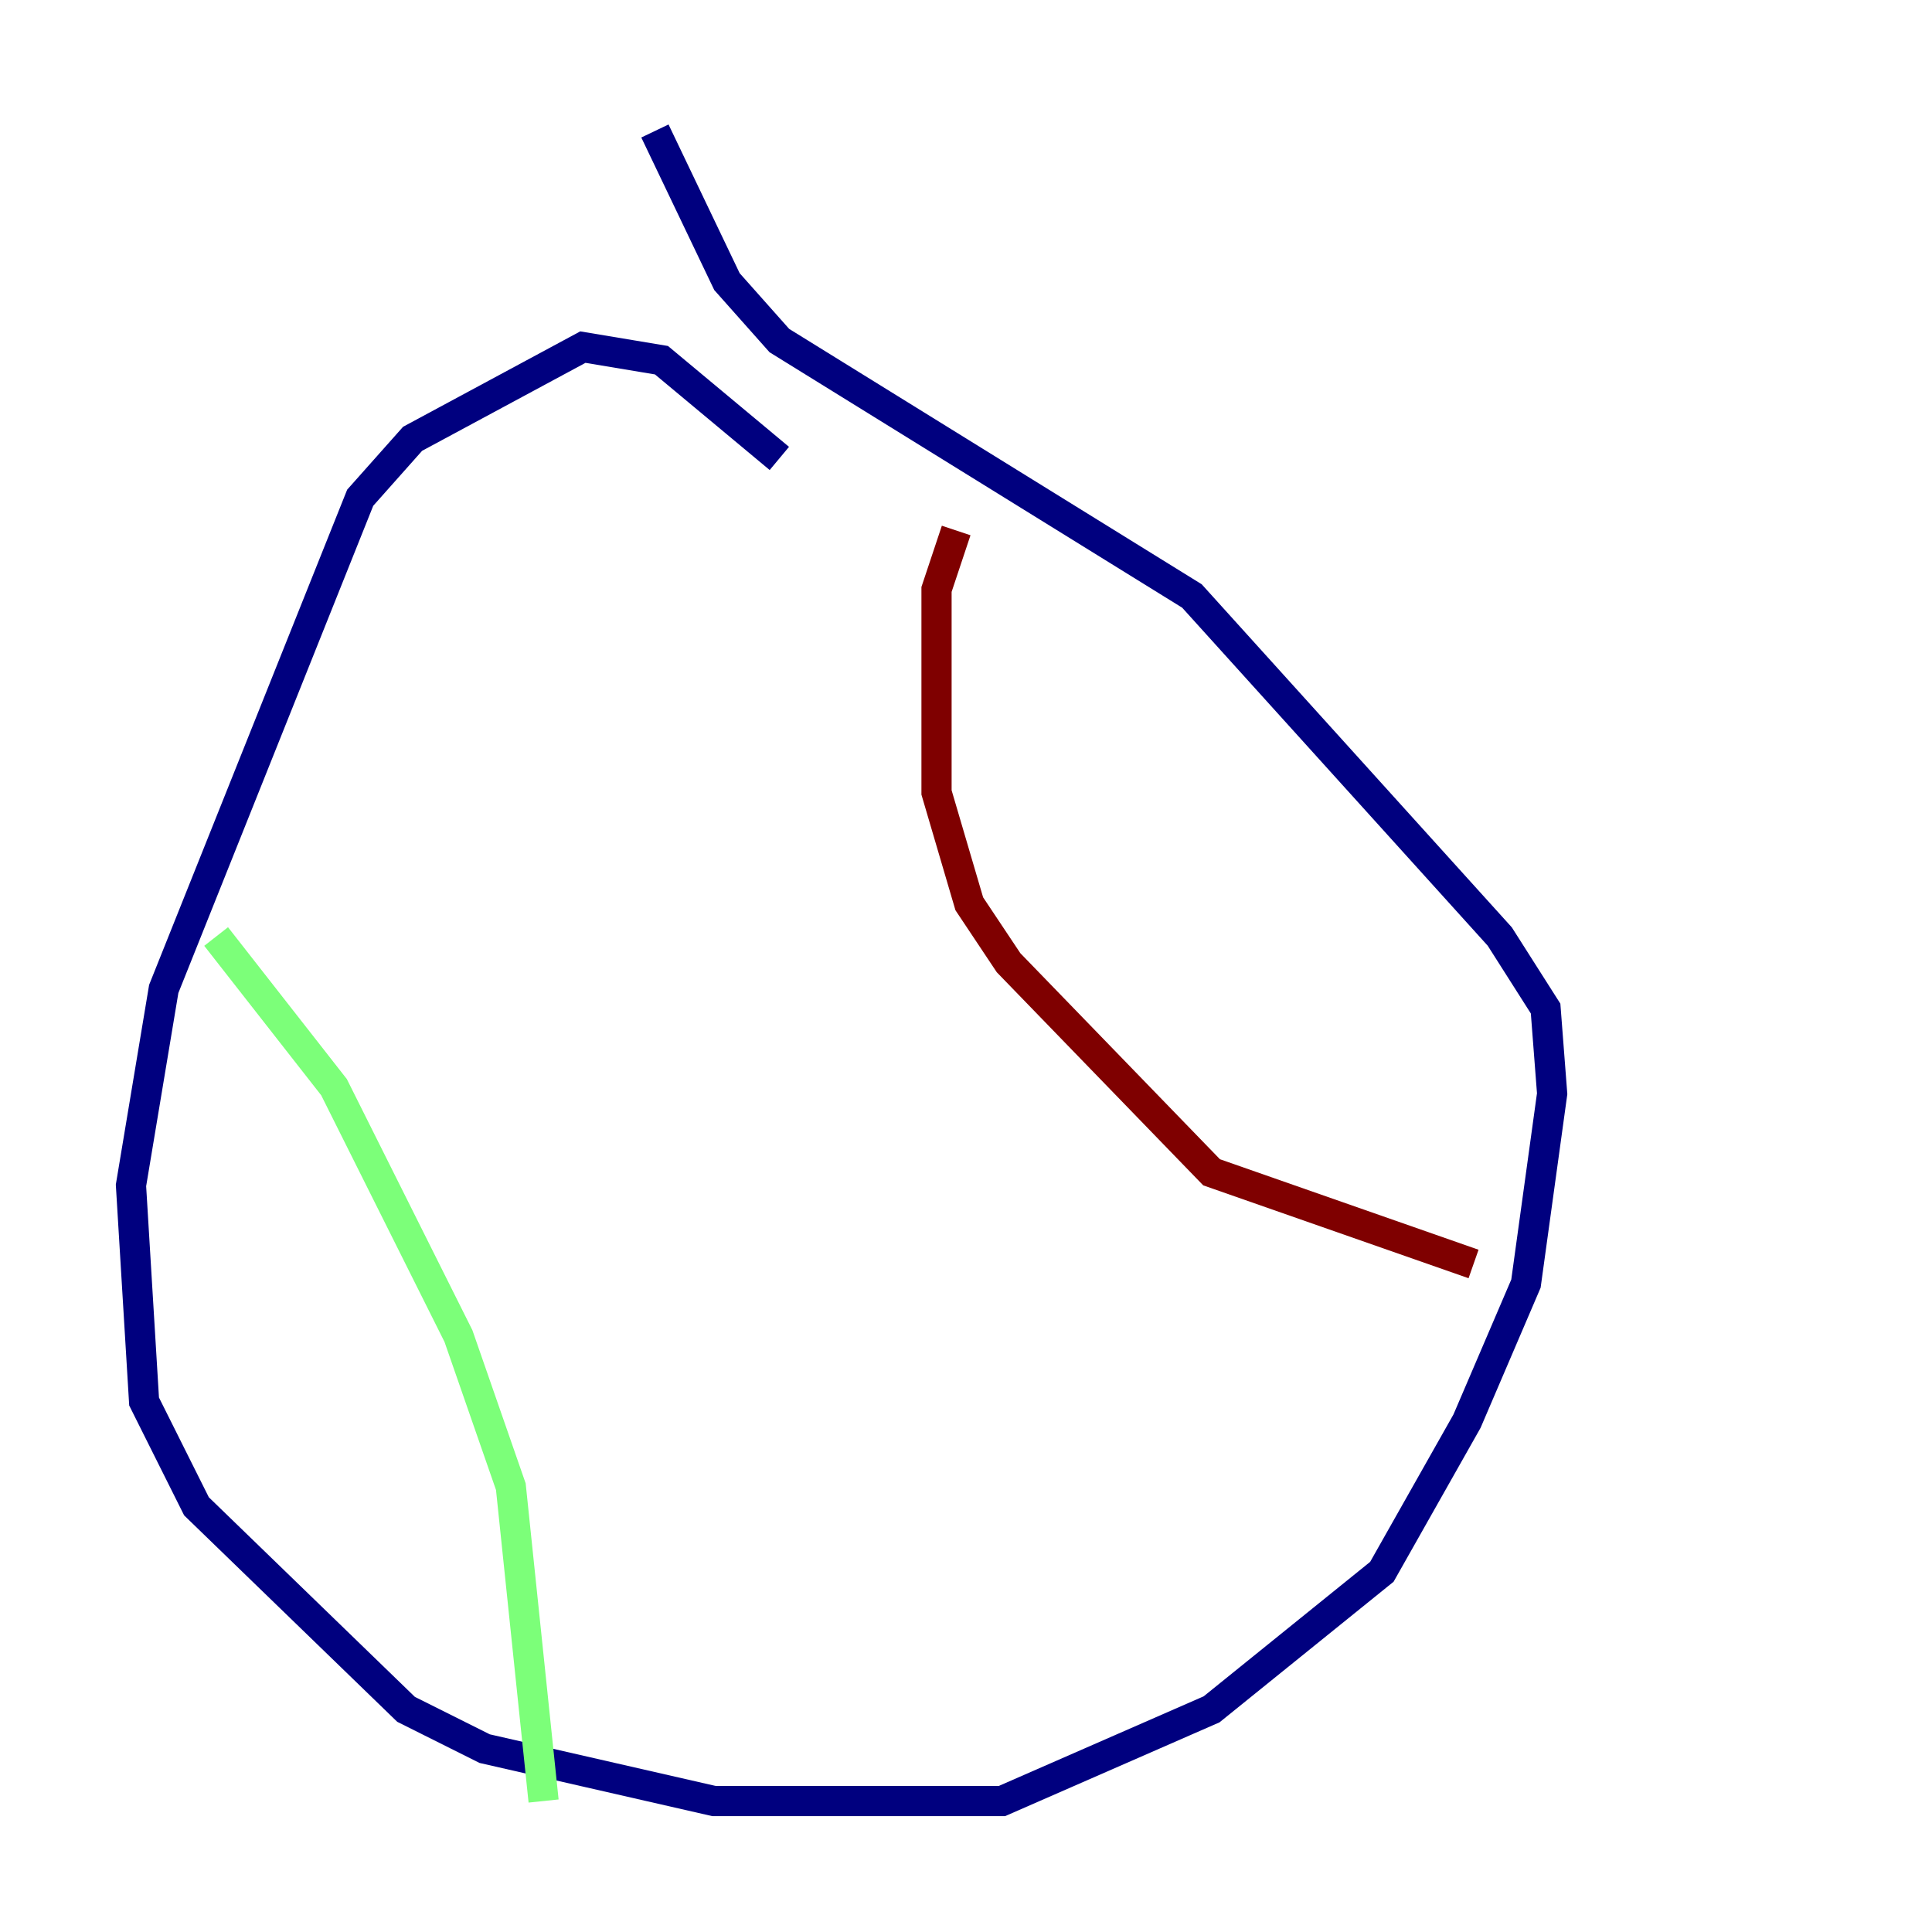 <?xml version="1.0" encoding="utf-8" ?>
<svg baseProfile="tiny" height="128" version="1.2" viewBox="0,0,128,128" width="128" xmlns="http://www.w3.org/2000/svg" xmlns:ev="http://www.w3.org/2001/xml-events" xmlns:xlink="http://www.w3.org/1999/xlink"><defs /><polyline fill="none" points="51.634,30.373 43.824,23.864 38.617,22.997 27.336,29.071 23.864,32.976 10.848,65.519 8.678,78.536 9.546,92.854 13.017,99.797 26.902,113.248 32.108,115.851 47.295,119.322 66.386,119.322 80.271,113.248 91.552,104.136 97.193,94.156 101.098,85.044 102.834,72.461 102.4,66.82 99.363,62.047 78.969,39.485 51.634,22.563 48.163,18.658 43.39,8.678" stroke="#00007f" stroke-width="2" /><polyline fill="none" points="14.319,62.047 22.129,72.027 30.373,88.515 33.844,98.495 36.014,119.322" stroke="#7cff79" stroke-width="2" /><polyline fill="none" points="63.349,35.146 62.047,39.051 62.047,52.502 64.217,59.878 66.82,63.783 80.271,77.668 97.627,83.742" stroke="#7f0000" stroke-width="2" /></svg>